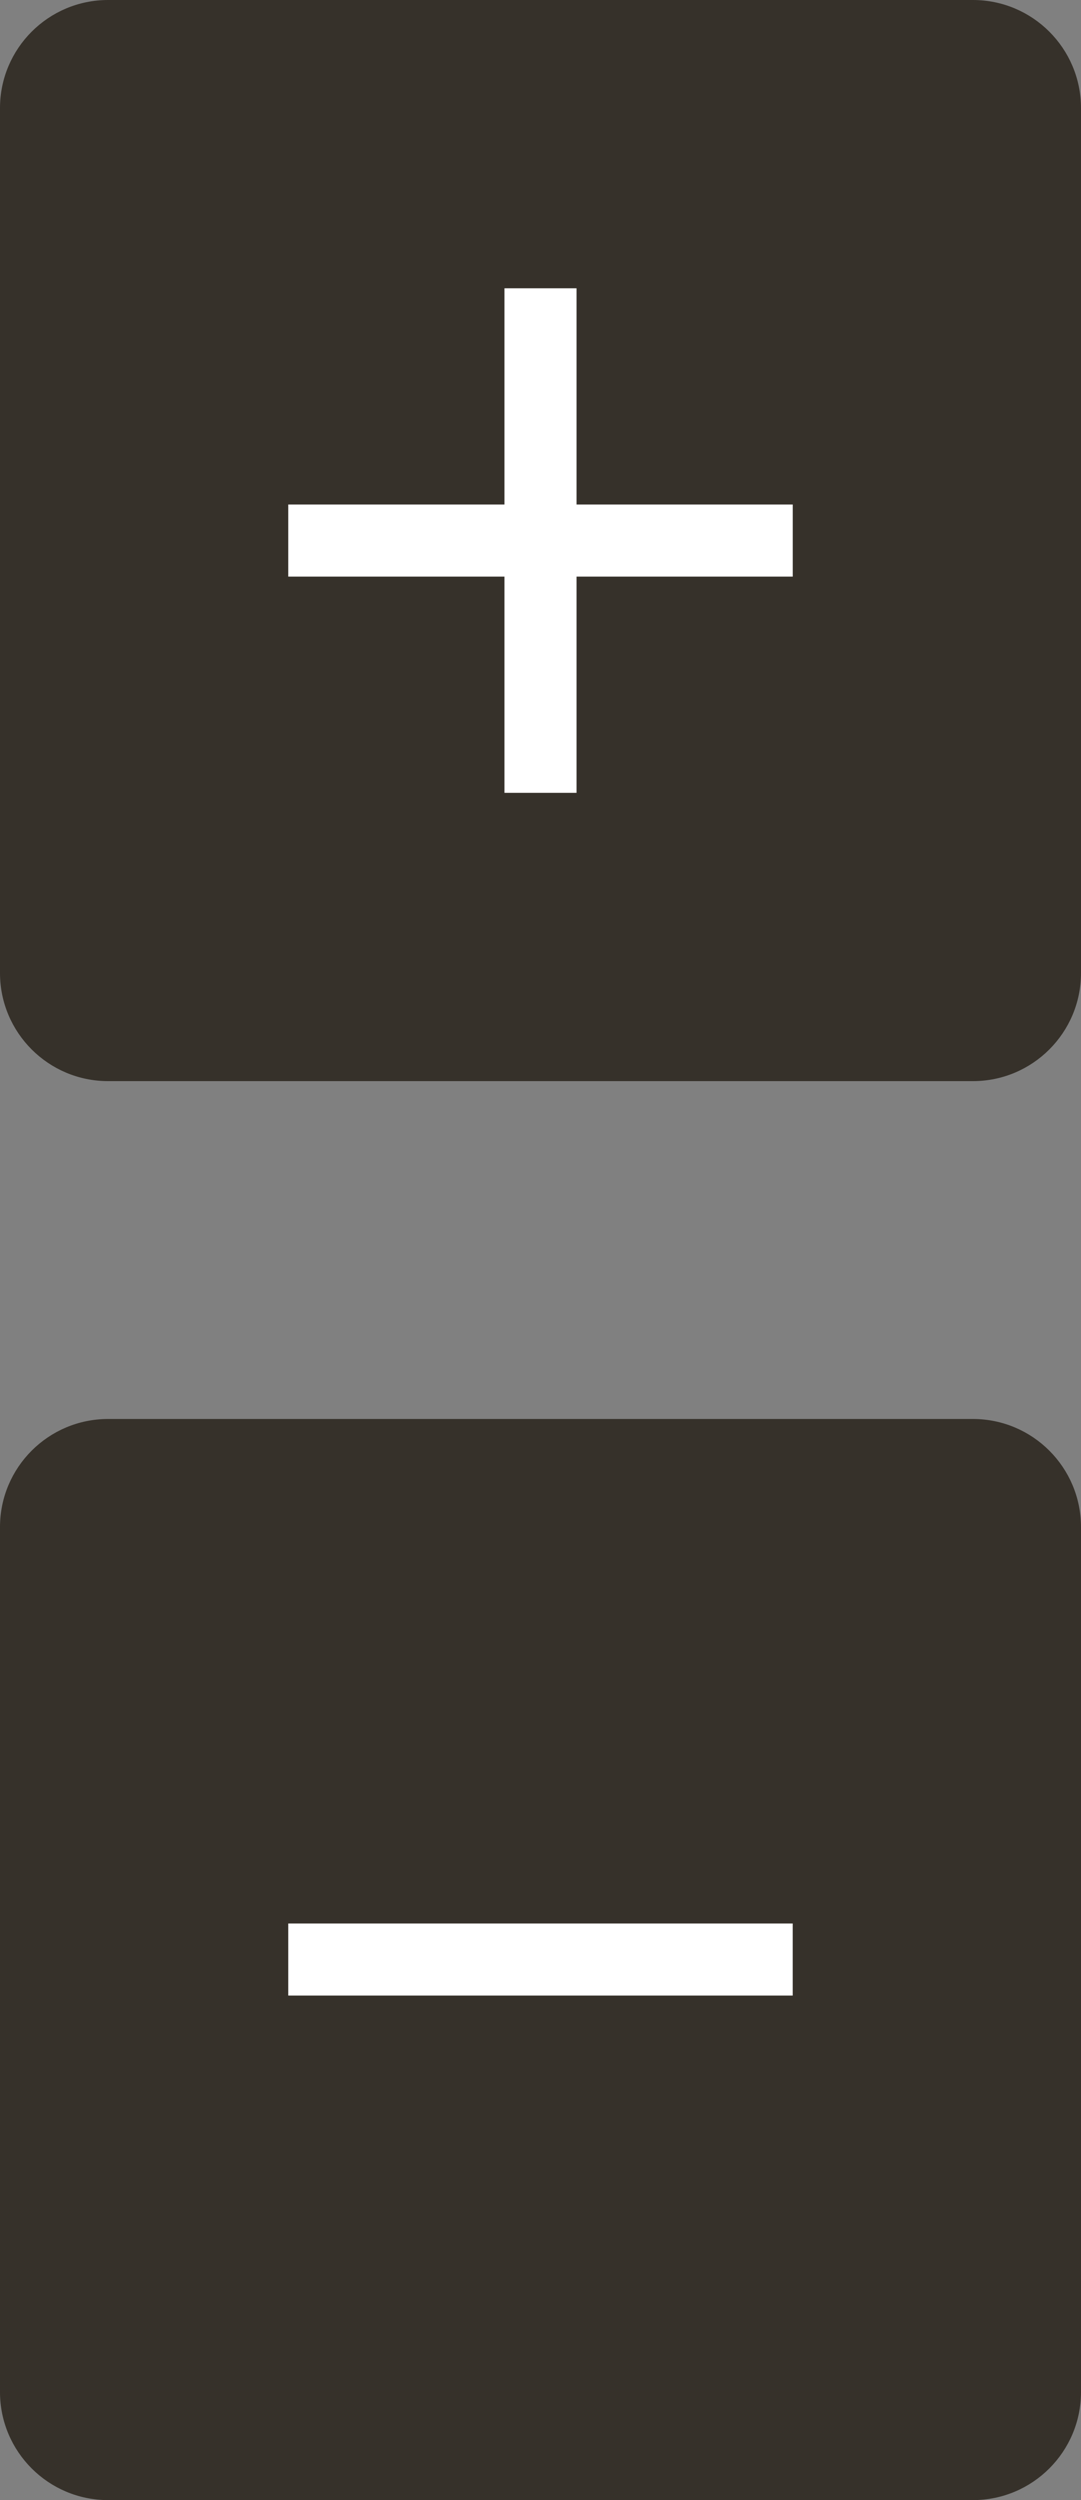 <?xml version="1.0" encoding="UTF-8" standalone="no"?>
<svg width="32px" height="74px" viewBox="0 0 32 74" version="1.1" xmlns="http://www.w3.org/2000/svg" xmlns:xlink="http://www.w3.org/1999/xlink" xmlns:sketch="http://www.bohemiancoding.com/sketch/ns">
    <rect x="0" y="0" width="32" height="74" fill="#808080" stroke="none"/>
    <!-- Generator: Sketch 3.2.2 (9983) - http://www.bohemiancoding.com/sketch -->
    <title>accordion-close + accordion-open</title>
    <desc>Created with Sketch.</desc>
    <defs></defs>
    <g id="Page-1" stroke="none" stroke-width="1" fill="none" fill-rule="evenodd" sketch:type="MSPage">
        <g id="accordion-close-+-accordion-open" sketch:type="MSLayerGroup">
            <g id="accordion-close" transform="translate(0, 42)" sketch:type="MSShapeGroup">
                <g id="Group">
                    <g>
                        <path d="M32,28.8 C32,30.566 30.567,32 28.8,32 L3.2,32 C1.433,32 0,30.566 0,28.8 L0,3.2 C0,1.434 1.433,0 3.2,0 L28.8,0 C30.567,0 32,1.434 32,3.2 L32,28.8 L32,28.8 Z" id="Shape" fill="#36312A"></path>
                        <rect id="Rectangle-path" fill="#FFFFFF" x="8.533" y="14.933" width="14.933" height="2.133"></rect>
                    </g>
                </g>
            </g>
            <g id="accordion-open" sketch:type="MSShapeGroup">
                <g id="Group">
                    <g>
                        <path d="M32,28.8 C32,30.566 30.567,32 28.8,32 L3.2,32 C1.433,32 0,30.566 0,28.8 L0,3.2 C0,1.434 1.433,0 3.2,0 L28.8,0 C30.567,0 32,1.434 32,3.2 L32,28.8 L32,28.8 Z" id="Shape" fill="#36312A"></path>
                        <path d="M23.467,14.933 L17.067,14.933 L17.067,8.533 L14.933,8.533 L14.933,14.933 L8.533,14.933 L8.533,17.067 L14.933,17.067 L14.933,23.467 L17.067,23.467 L17.067,17.067 L23.467,17.067 L23.467,14.933 Z" id="Shape" fill="#FFFFFF"></path>
                    </g>
                </g>
            </g>
        </g>
    </g>
</svg>
